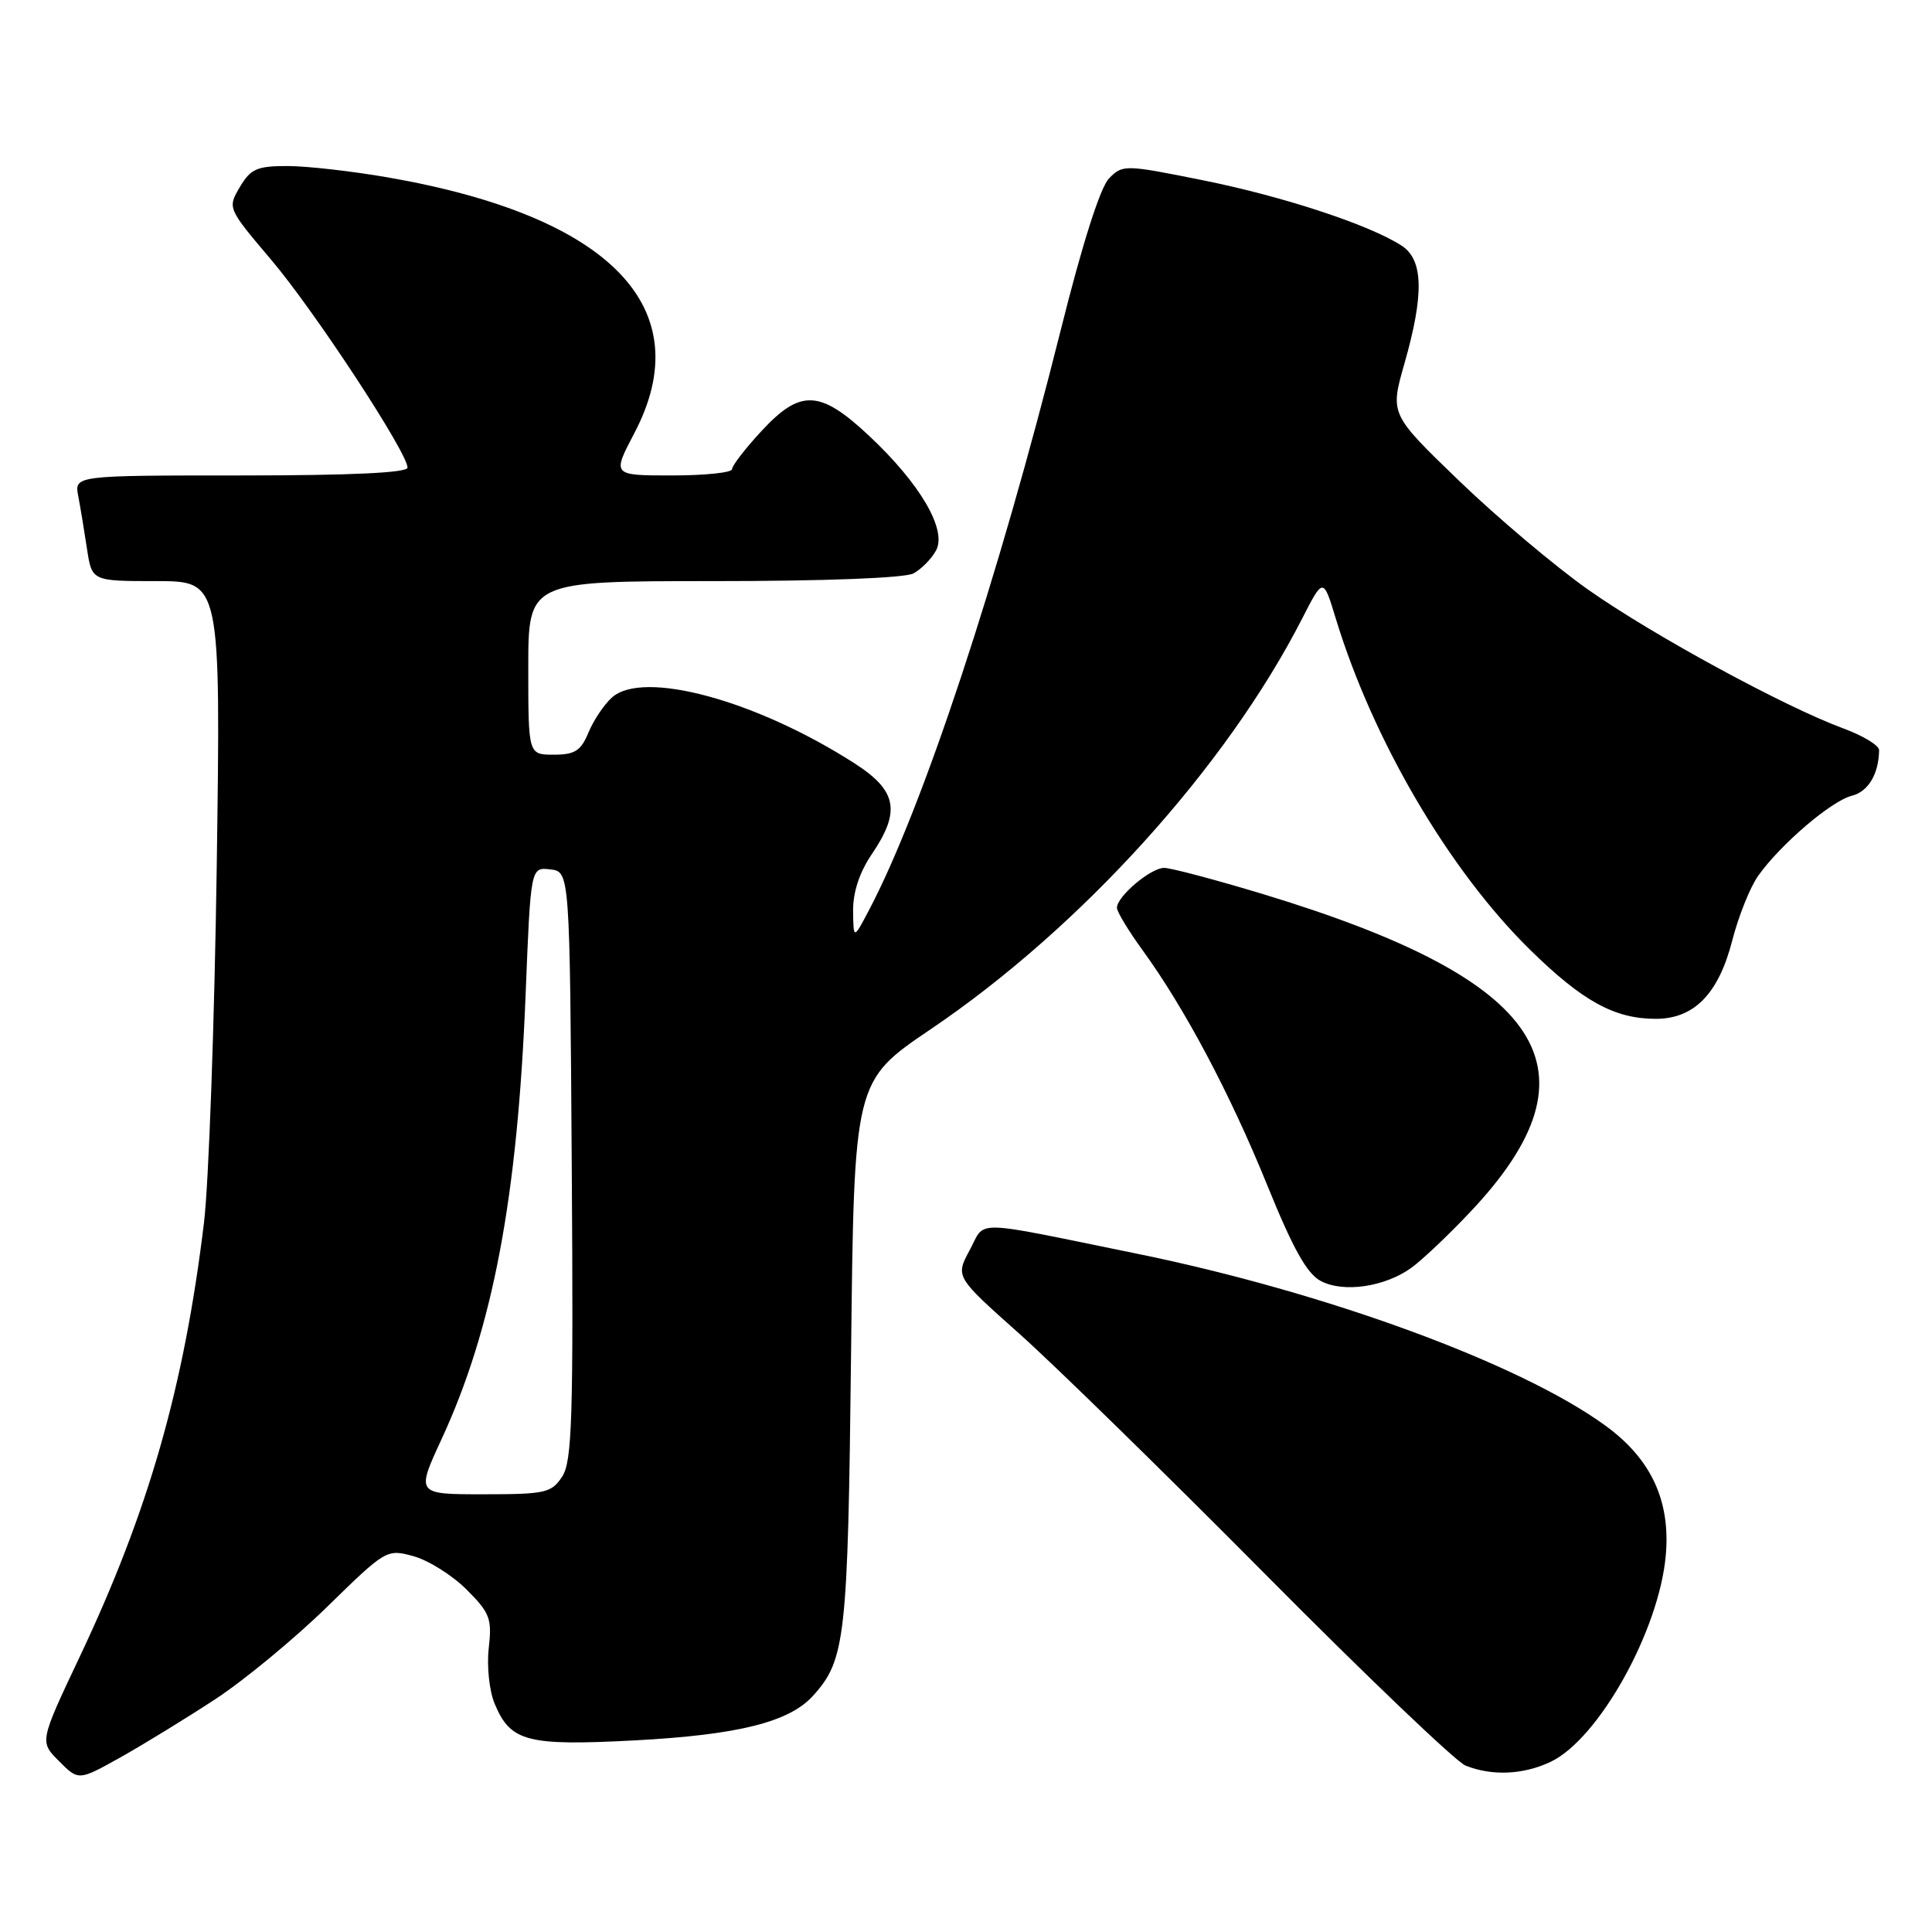 <?xml version="1.0" encoding="UTF-8" standalone="no"?>
<!DOCTYPE svg PUBLIC "-//W3C//DTD SVG 1.1//EN" "http://www.w3.org/Graphics/SVG/1.1/DTD/svg11.dtd" >
<svg xmlns="http://www.w3.org/2000/svg" xmlns:xlink="http://www.w3.org/1999/xlink" version="1.1" viewBox="0 0 256 256">
 <g >
 <path fill="currentColor"
d=" M 28.50 225.17 C 32.35 222.65 39.04 217.12 43.36 212.90 C 51.15 205.29 51.25 205.23 54.81 206.21 C 56.79 206.76 59.95 208.75 61.83 210.63 C 64.92 213.72 65.21 214.48 64.76 218.40 C 64.49 220.84 64.84 224.09 65.56 225.79 C 67.65 230.79 69.86 231.36 84.11 230.61 C 97.80 229.88 104.58 228.19 107.73 224.70 C 112.03 219.94 112.35 217.14 112.77 179.37 C 113.17 143.25 113.17 143.25 123.29 136.40 C 143.23 122.92 162.49 101.62 172.55 81.95 C 175.34 76.50 175.34 76.50 177.01 82.00 C 181.94 98.14 192.02 115.32 202.74 125.85 C 209.71 132.68 213.93 135.00 219.41 135.00 C 224.48 135.00 227.72 131.68 229.53 124.63 C 230.36 121.40 231.91 117.53 232.98 116.03 C 235.95 111.86 242.67 106.12 245.38 105.44 C 247.55 104.90 248.95 102.56 248.99 99.39 C 248.99 98.77 246.86 97.48 244.25 96.52 C 236.47 93.65 219.11 84.22 210.52 78.19 C 206.11 75.09 198.38 68.57 193.34 63.71 C 184.18 54.88 184.18 54.88 186.09 48.19 C 188.71 39.02 188.61 34.45 185.75 32.57 C 181.55 29.82 170.06 26.03 159.41 23.89 C 149.04 21.80 148.76 21.80 146.96 23.63 C 145.80 24.80 143.42 32.27 140.56 43.71 C 132.28 76.77 122.25 107.13 115.14 120.61 C 113.09 124.50 113.09 124.50 113.04 120.70 C 113.02 118.23 113.88 115.60 115.50 113.21 C 119.39 107.49 118.87 104.77 113.22 101.14 C 100.17 92.77 85.19 88.71 81.08 92.43 C 80.03 93.37 78.64 95.46 77.97 97.07 C 76.97 99.49 76.17 100.00 73.38 100.00 C 70.00 100.00 70.00 100.00 70.00 88.50 C 70.00 77.00 70.00 77.00 94.57 77.00 C 109.40 77.00 119.89 76.59 121.04 75.98 C 122.09 75.41 123.44 74.04 124.04 72.92 C 125.50 70.19 121.90 64.05 115.13 57.72 C 108.62 51.63 106.05 51.53 100.85 57.17 C 98.73 59.46 97.00 61.71 97.00 62.17 C 97.00 62.62 93.42 63.00 89.05 63.00 C 81.11 63.00 81.11 63.00 84.05 57.40 C 92.74 40.88 81.00 28.67 51.47 23.52 C 46.67 22.68 40.64 22.00 38.08 22.00 C 34.05 22.00 33.21 22.37 31.78 24.79 C 30.14 27.57 30.15 27.59 35.93 34.42 C 41.69 41.21 54.00 59.99 54.00 61.96 C 54.00 62.65 46.48 63.00 31.92 63.00 C 9.84 63.00 9.84 63.00 10.37 65.75 C 10.66 67.26 11.18 70.41 11.53 72.75 C 12.18 77.00 12.18 77.00 20.71 77.00 C 29.25 77.00 29.25 77.00 28.72 114.75 C 28.42 135.51 27.66 156.78 27.03 162.00 C 24.39 183.82 19.68 200.28 10.51 219.64 C 5.24 230.79 5.24 230.79 7.83 233.37 C 10.41 235.96 10.41 235.96 15.96 232.86 C 19.01 231.15 24.65 227.69 28.50 225.17 Z  M 205.47 233.45 C 211.82 230.43 219.82 216.12 220.72 206.14 C 221.38 198.89 218.80 193.32 212.72 188.90 C 201.42 180.67 175.69 171.23 150.60 166.11 C 128.34 161.57 130.66 161.62 128.49 165.65 C 126.59 169.17 126.59 169.17 135.05 176.71 C 139.70 180.85 154.39 195.22 167.69 208.63 C 180.99 222.04 192.92 233.44 194.19 233.95 C 197.70 235.35 201.84 235.17 205.47 233.45 Z  M 186.97 168.02 C 188.36 167.03 191.89 163.70 194.79 160.62 C 212.64 141.75 204.90 129.86 167.38 118.48 C 161.06 116.57 155.15 115.00 154.26 115.00 C 152.47 115.00 148.00 118.78 148.00 120.29 C 148.00 120.81 149.52 123.32 151.37 125.87 C 156.97 133.57 162.97 144.87 167.89 156.98 C 171.34 165.50 173.19 168.80 175.03 169.75 C 178.03 171.32 183.45 170.53 186.97 168.02 Z  M 58.53 190.65 C 65.33 175.93 68.58 158.67 69.65 131.70 C 70.32 114.90 70.32 114.90 72.91 115.20 C 75.50 115.50 75.50 115.50 75.76 154.41 C 75.99 188.00 75.81 193.63 74.49 195.66 C 73.07 197.82 72.28 198.00 64.04 198.00 C 55.13 198.00 55.13 198.00 58.53 190.65 Z "/>
</g>
</svg>
